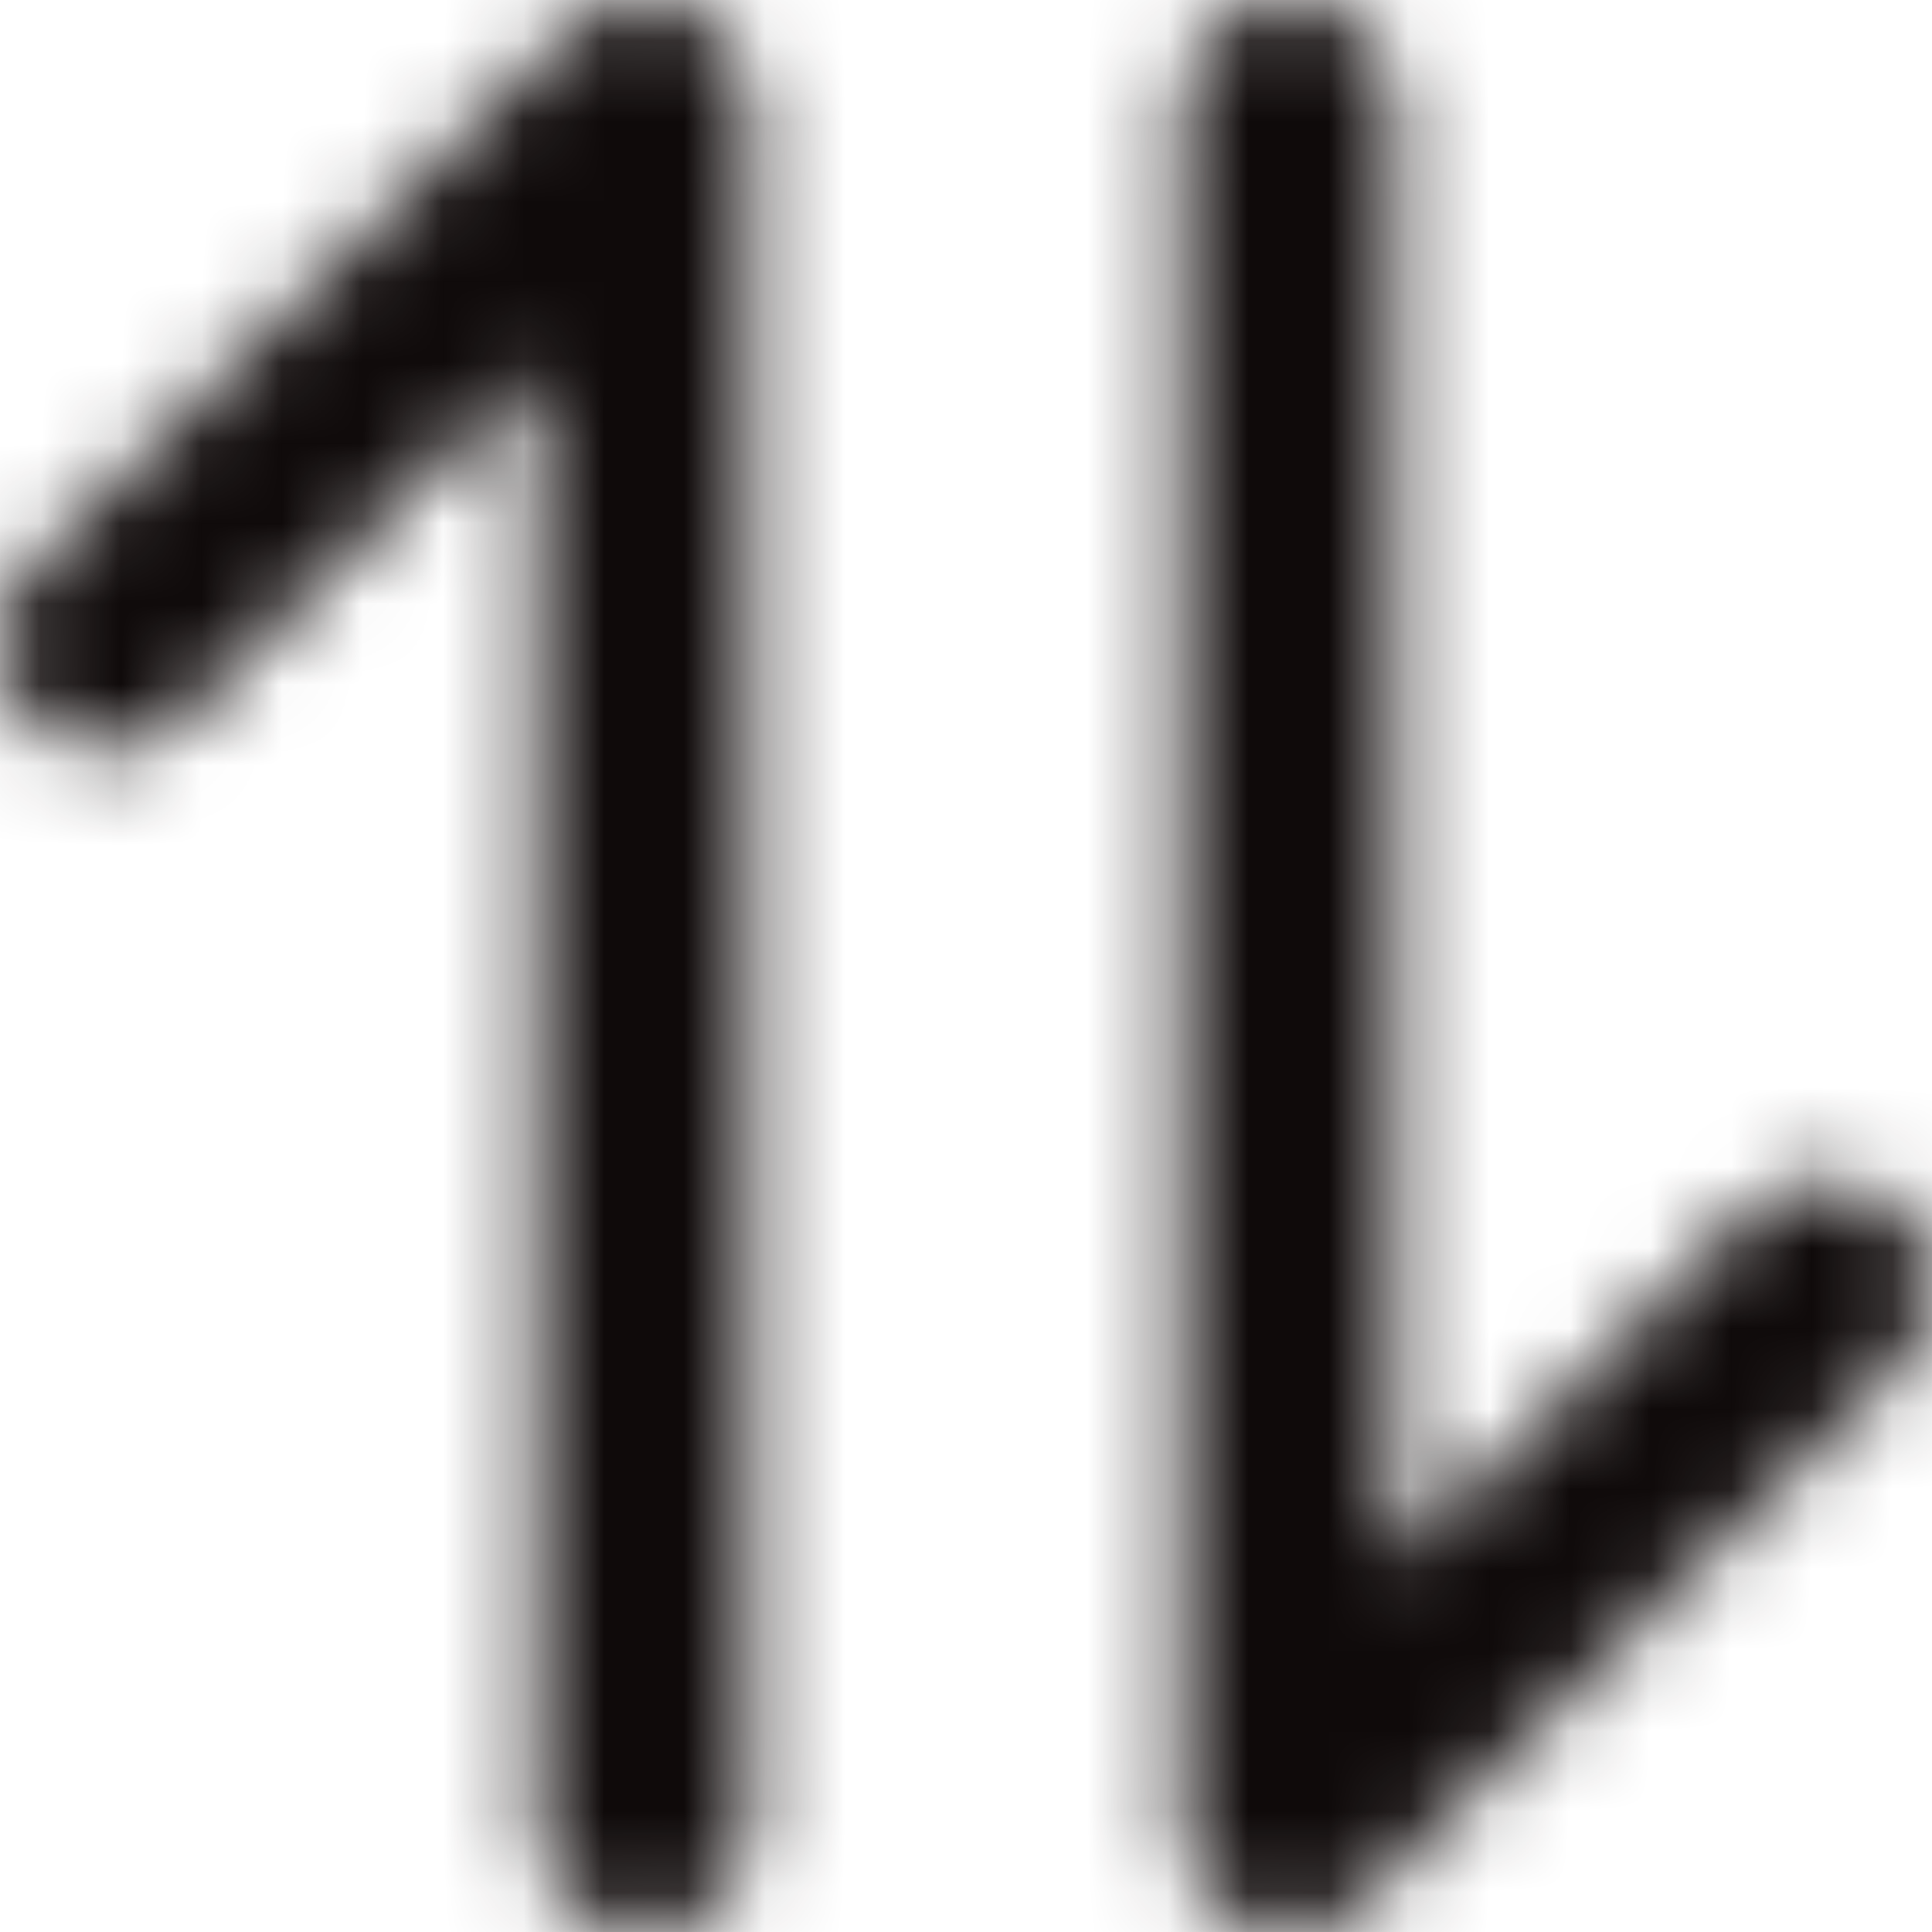 <?xml version="1.0" encoding="UTF-8"?>
<svg width="24px" height="24px" viewBox="0 0 24 24" version="1.1" xmlns="http://www.w3.org/2000/svg" xmlns:xlink="http://www.w3.org/1999/xlink">
    <!-- Generator: Sketch 49.1 (51147) - http://www.bohemiancoding.com/sketch -->
    <title>icon/24x24_sort_1_o</title>
    <desc>Created with Sketch.</desc>
    <defs>
        <path d="M8.509,0.101 C8.835,0.237 9.094,0.496 9.23,0.822 C9.298,0.985 9.333,1.158 9.333,1.332 L9.333,22.665 C9.333,23.401 8.737,23.998 7.999,23.998 C7.262,23.998 6.666,23.401 6.666,22.665 L6.666,4.55 L2.275,8.941 C2.015,9.201 1.674,9.332 1.333,9.332 C0.991,9.332 0.65,9.201 0.39,8.941 C-0.13,8.42 -0.13,7.576 0.39,7.056 L7.055,0.39 C7.179,0.266 7.326,0.169 7.49,0.101 C7.815,-0.034 8.183,-0.034 8.509,0.101 Z M23.609,15.057 C24.131,15.579 24.131,16.421 23.609,16.943 L16.944,23.608 C16.82,23.732 16.673,23.829 16.509,23.897 C16.347,23.965 16.173,24 16,24 C15.827,24 15.653,23.965 15.491,23.897 C15.164,23.761 14.905,23.501 14.769,23.176 C14.701,23.013 14.667,22.84 14.667,22.667 L14.667,1.333 C14.667,0.597 15.263,0 16,0 C16.737,0 17.333,0.597 17.333,1.333 L17.333,19.448 L21.724,15.057 C22.245,14.536 23.088,14.536 23.609,15.057 Z" id="path-1"></path>
    </defs>
    <g id="icon/24x24_sort_1_o" stroke="none" stroke-width="1" fill="none" fill-rule="evenodd">
        <mask id="mask-2" fill="white">
            <use xlink:href="#path-1"></use>
        </mask>
        <g id="24x24_sort_1_o" fill-rule="nonzero"></g>
        <g id="COLOR/JJ_4.black" mask="url(#mask-2)" fill="#0F0A0A">
            <rect id="Rectangle" x="0" y="0" width="24" height="24"></rect>
        </g>
    </g>
</svg>